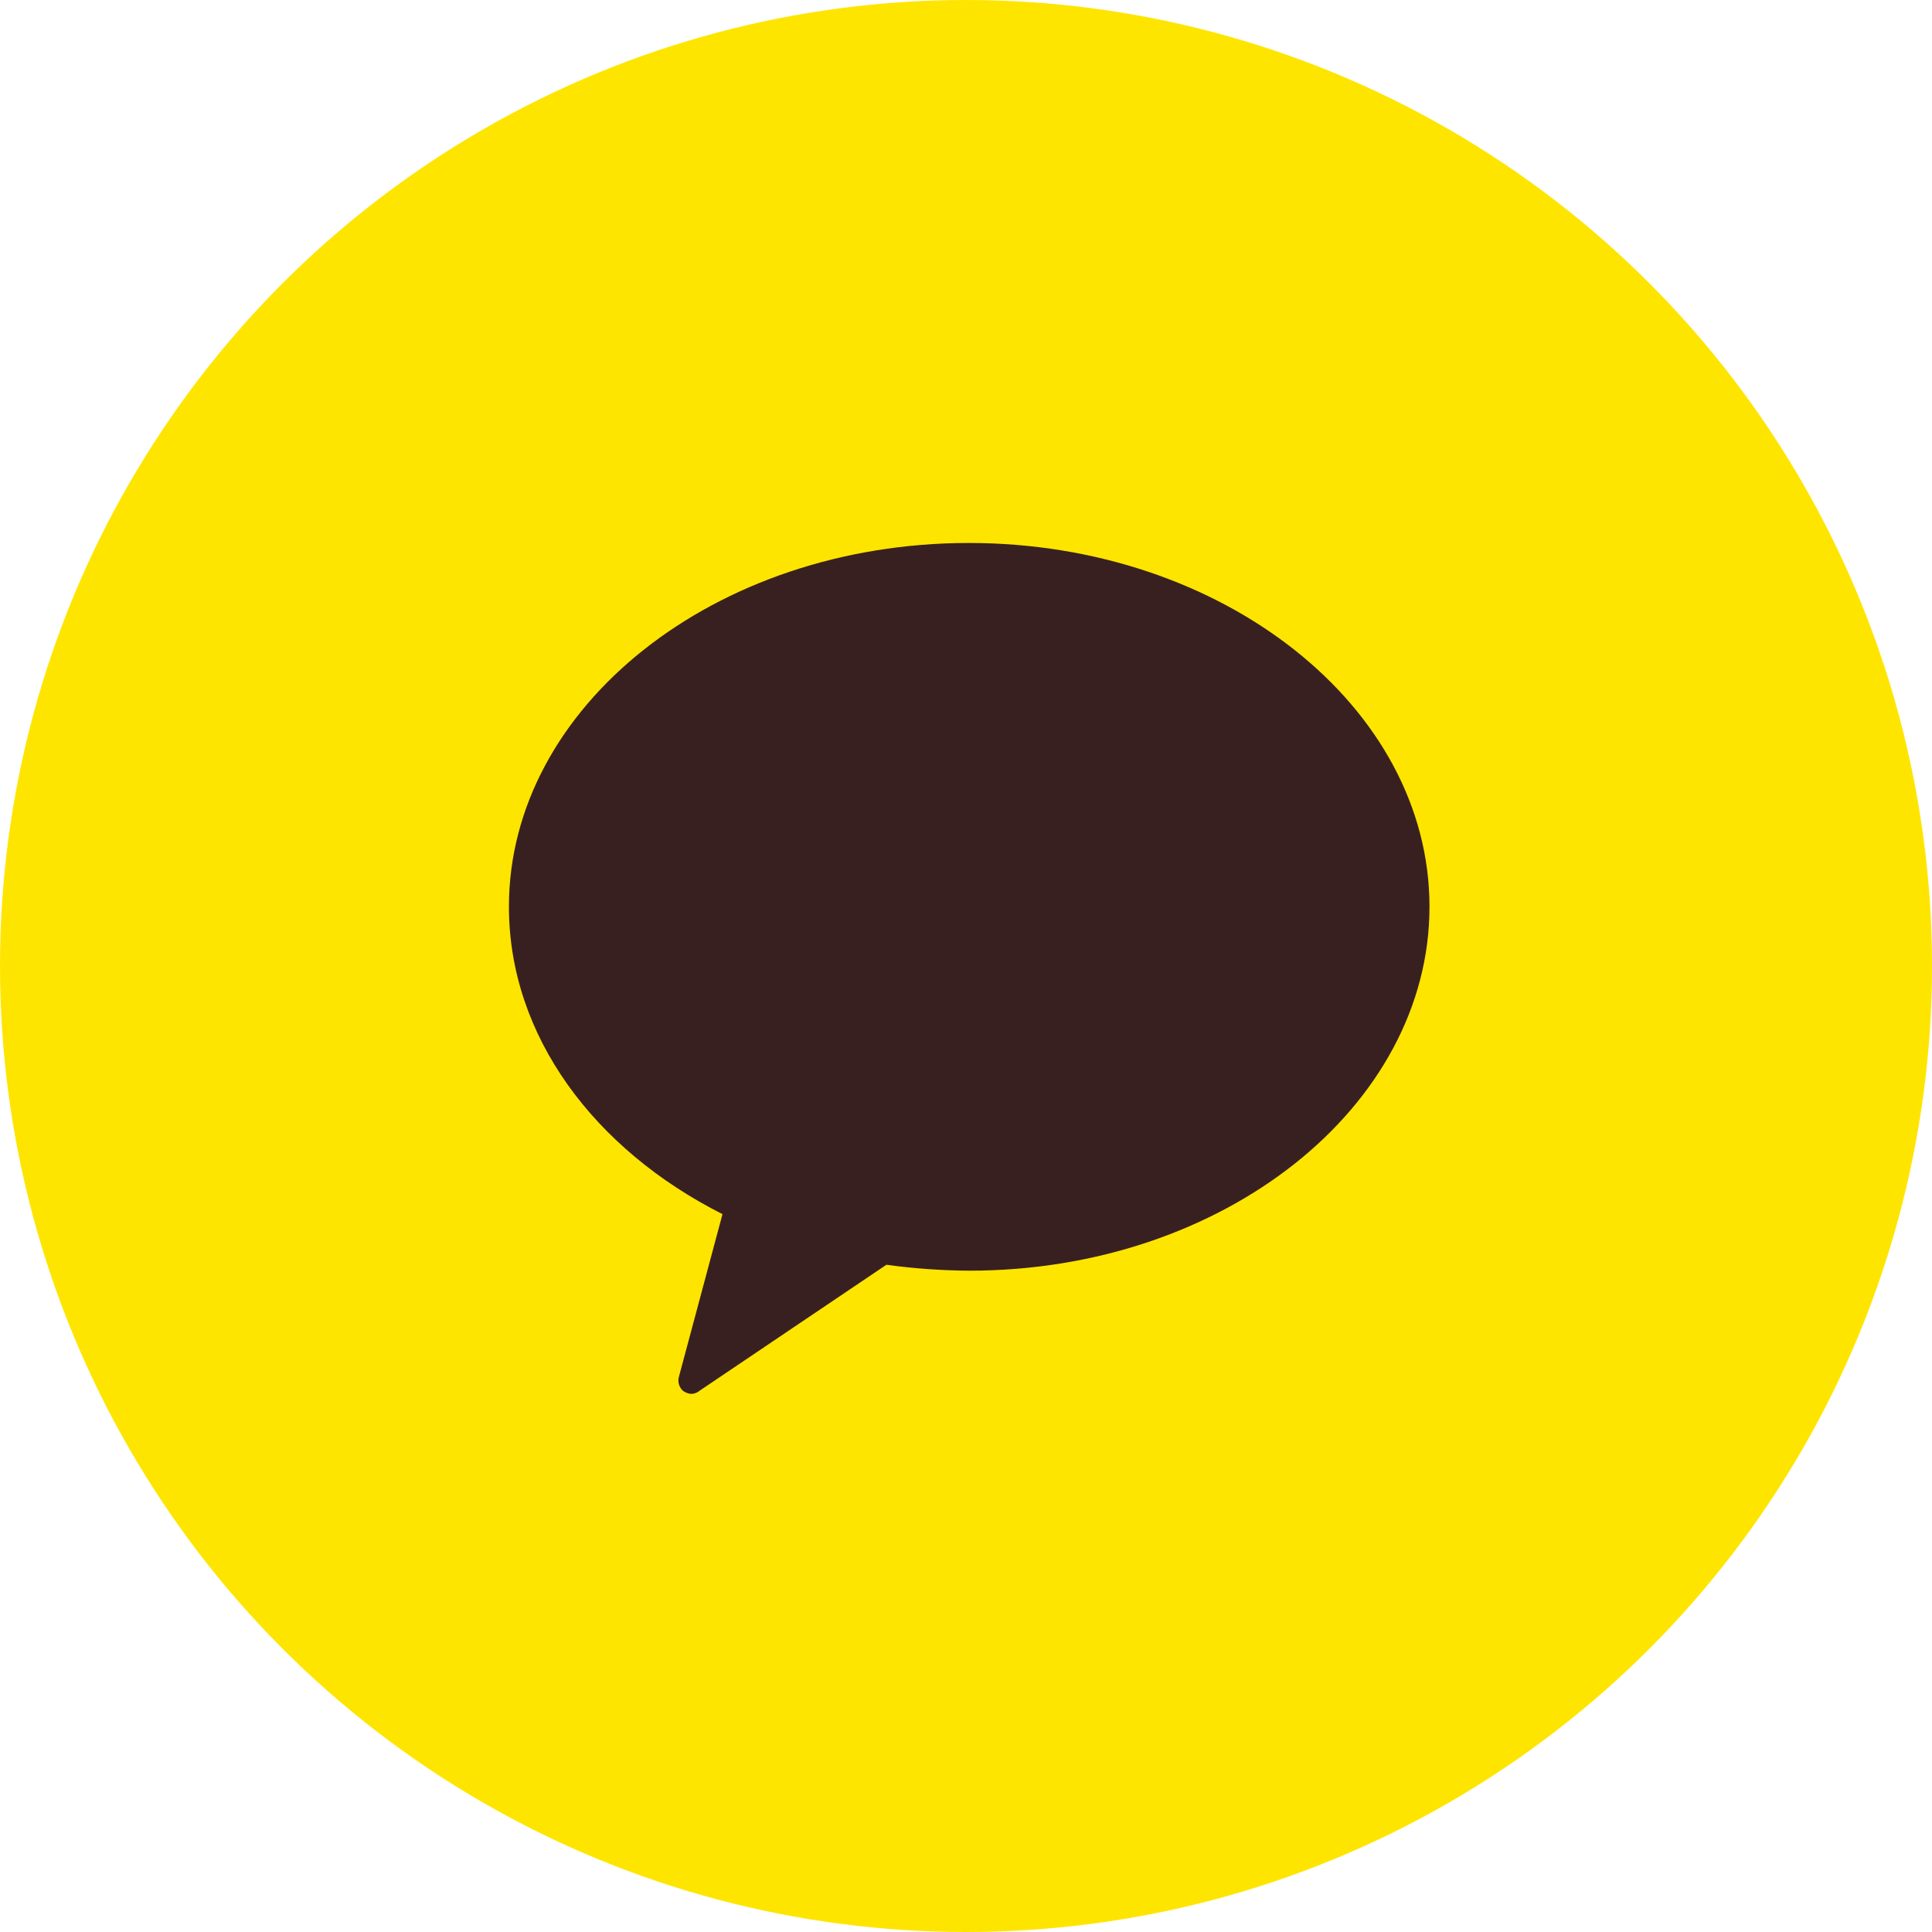 <svg width="50" height="50" viewBox="0 0 50 50" fill="none" xmlns="http://www.w3.org/2000/svg">
<ellipse cx="25" cy="25" rx="25" ry="25" fill="#FEE500"/>
<path d="M25.074 14.052C18.485 14.052 13.171 18.303 13.171 23.464C13.171 26.814 15.382 29.747 18.698 31.422L17.575 35.614C17.554 35.677 17.551 35.744 17.566 35.809C17.581 35.873 17.614 35.932 17.66 35.98C17.729 36.04 17.816 36.073 17.907 36.073C17.982 36.067 18.054 36.037 18.111 35.988L22.94 32.732C23.653 32.83 24.372 32.881 25.091 32.885C31.672 32.885 36.995 28.634 36.995 23.464C36.995 18.295 31.655 14.052 25.074 14.052Z" fill="#392020"/>
</svg>
